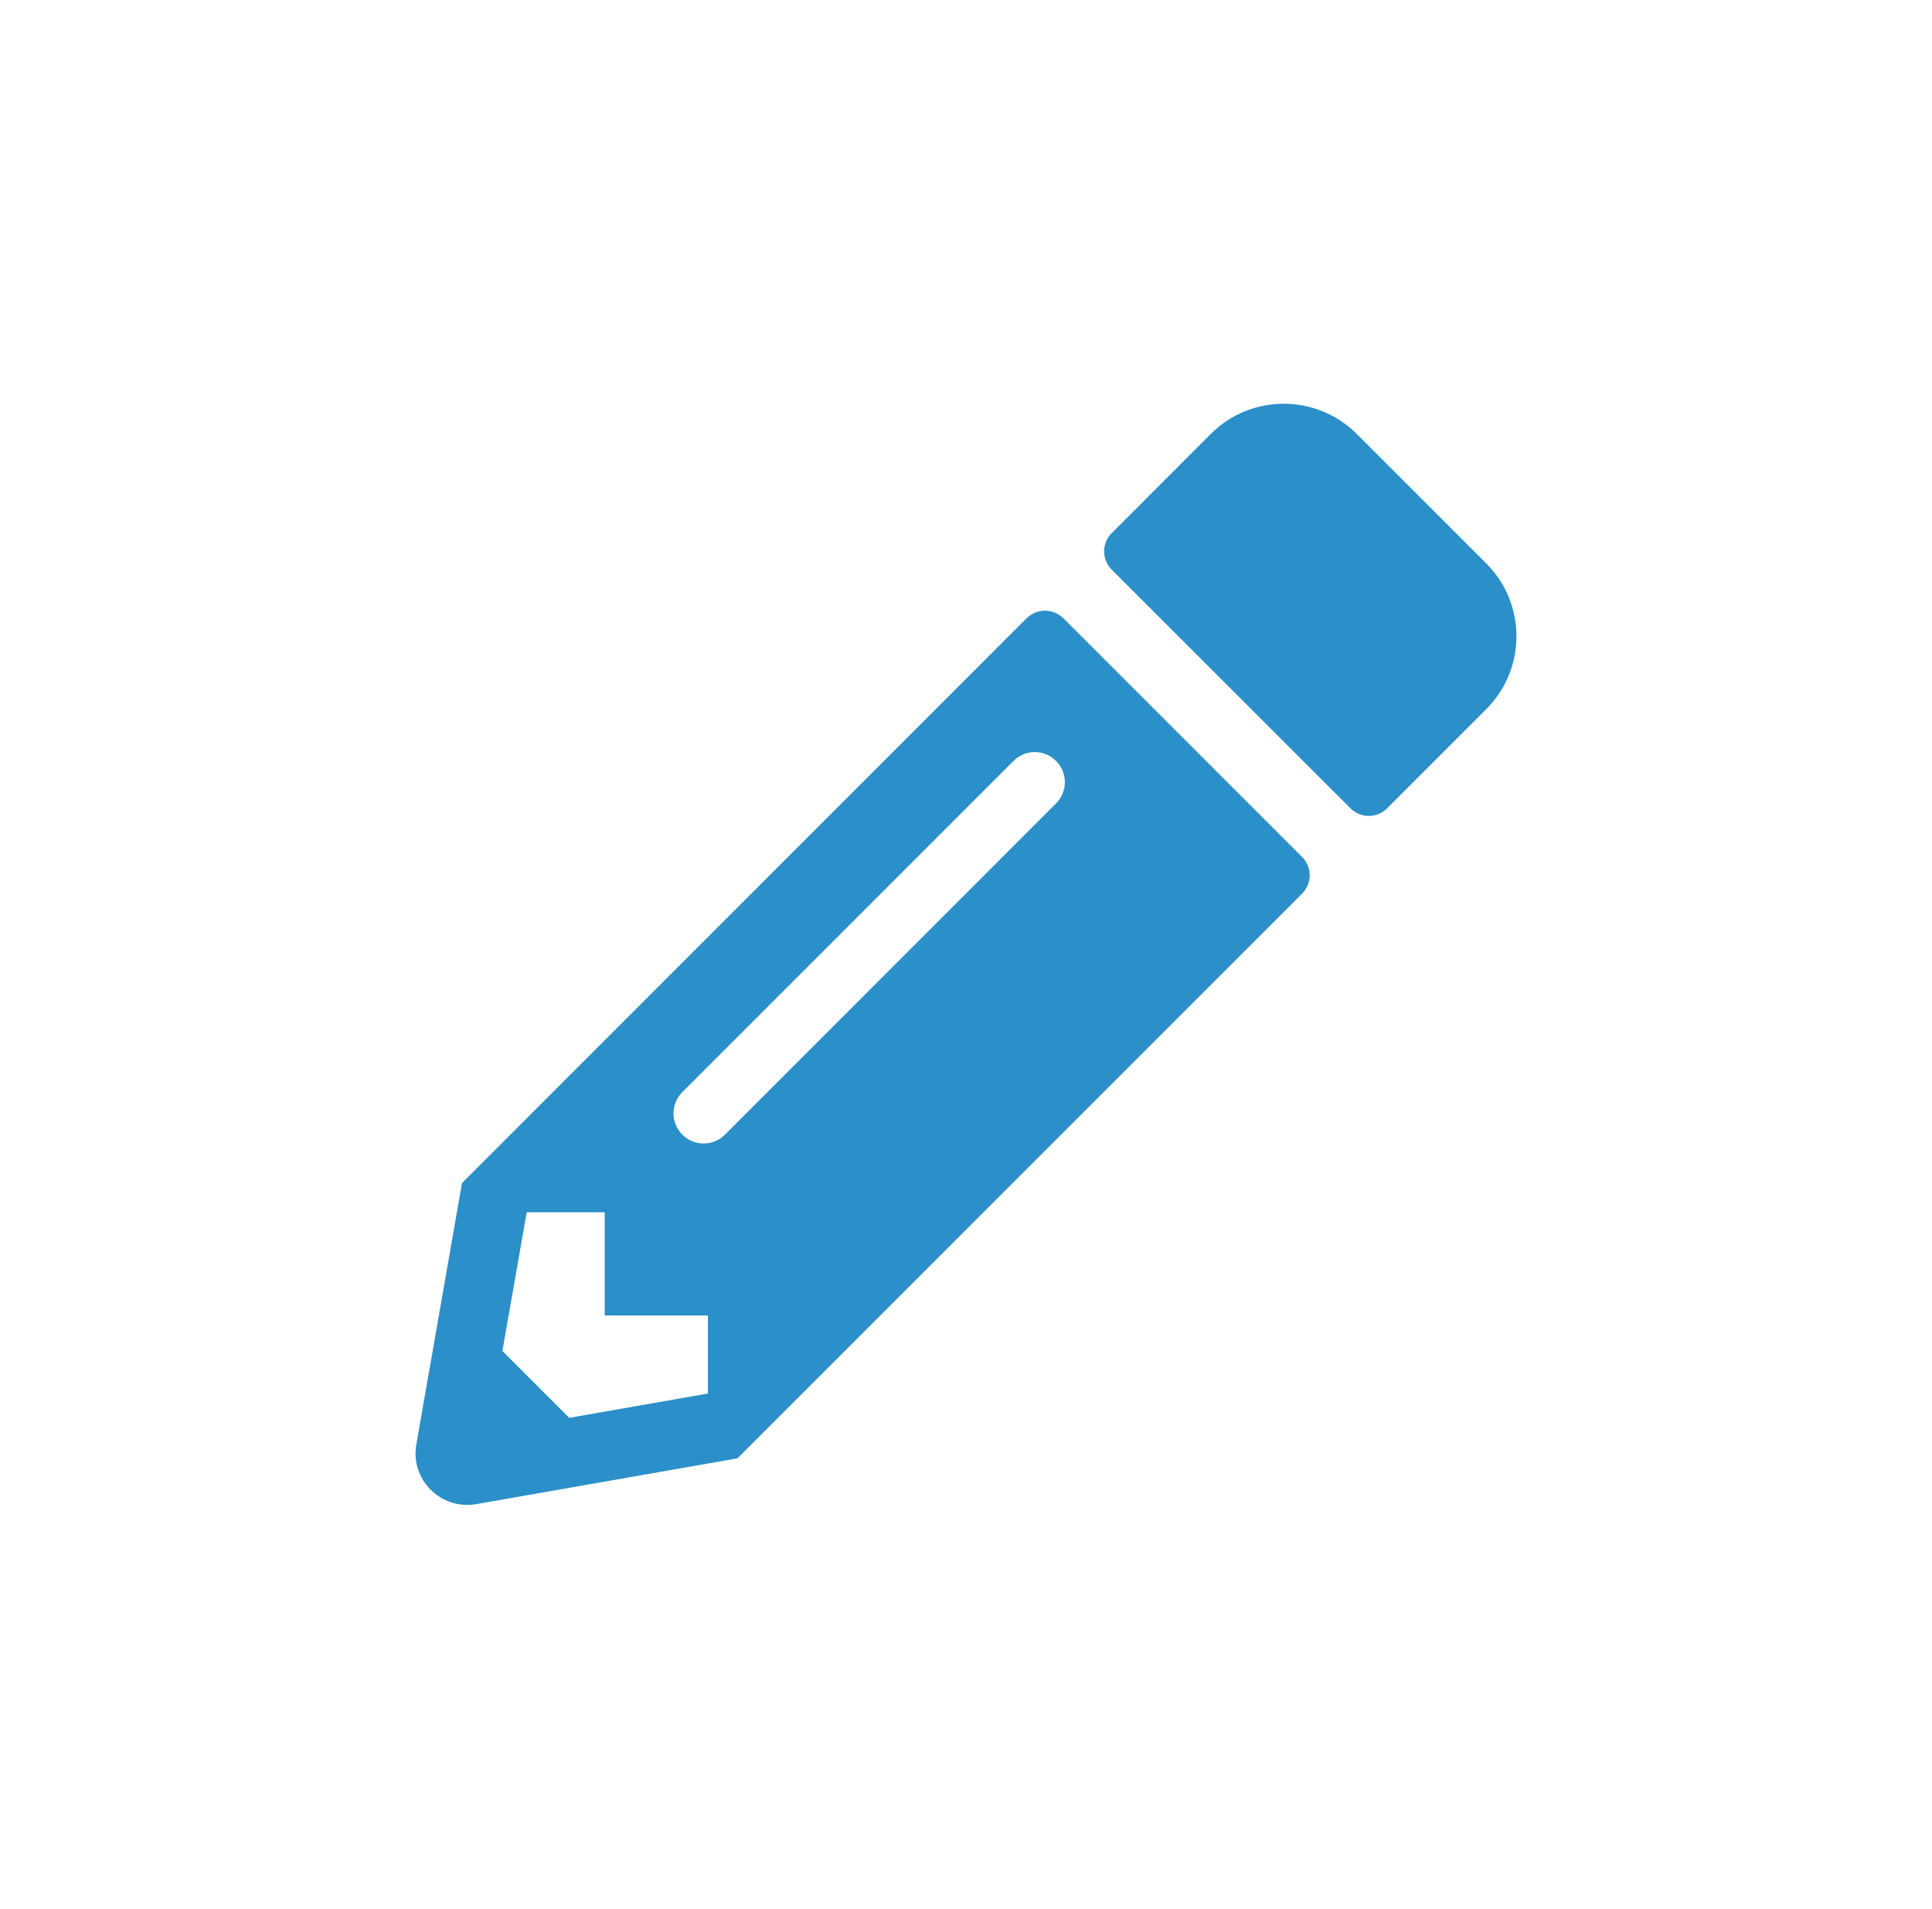 <?xml version="1.0" encoding="utf-8"?>
<!-- Generator: Adobe Illustrator 17.0.0, SVG Export Plug-In . SVG Version: 6.00 Build 0)  -->
<!DOCTYPE svg PUBLIC "-//W3C//DTD SVG 1.1//EN" "http://www.w3.org/Graphics/SVG/1.1/DTD/svg11.dtd">
<svg version="1.1" id="Layer_1" xmlns="http://www.w3.org/2000/svg" xmlns:xlink="http://www.w3.org/1999/xlink" x="0px" y="0px"
	 width="15.406px" height="15.219px" viewBox="0 0 15.406 15.219" enable-background="new 0 0 15.406 15.219" xml:space="preserve">
<path fill="#2B8FC9" d="M4.822,10.489h0.823v0.622l-1.106,0.194l-0.533-0.533L4.2,9.666h0.622V10.489z M5.441,9.047
	c-0.094-0.094-0.094-0.245,0-0.339l2.641-2.641c0.094-0.094,0.245-0.094,0.339,0c0.094,0.094,0.094,0.245,0,0.339L5.781,9.047
	C5.686,9.141,5.536,9.141,5.441,9.047L5.441,9.047z M8.186,4.93L3.684,9.433L3.32,11.516c-0.05,0.281,0.195,0.525,0.477,0.477
	l2.083-0.365l4.503-4.503c0.081-0.081,0.081-0.211,0-0.292L8.48,4.93C8.397,4.849,8.267,4.849,8.186,4.93L8.186,4.93z M11.851,5.655
	l-0.79,0.79c-0.081,0.081-0.211,0.081-0.292,0L8.865,4.542c-0.081-0.081-0.081-0.211,0-0.291l0.79-0.791
	c0.321-0.321,0.842-0.321,1.164,0l1.031,1.031C12.173,4.812,12.173,5.333,11.851,5.655z"/>
</svg>
